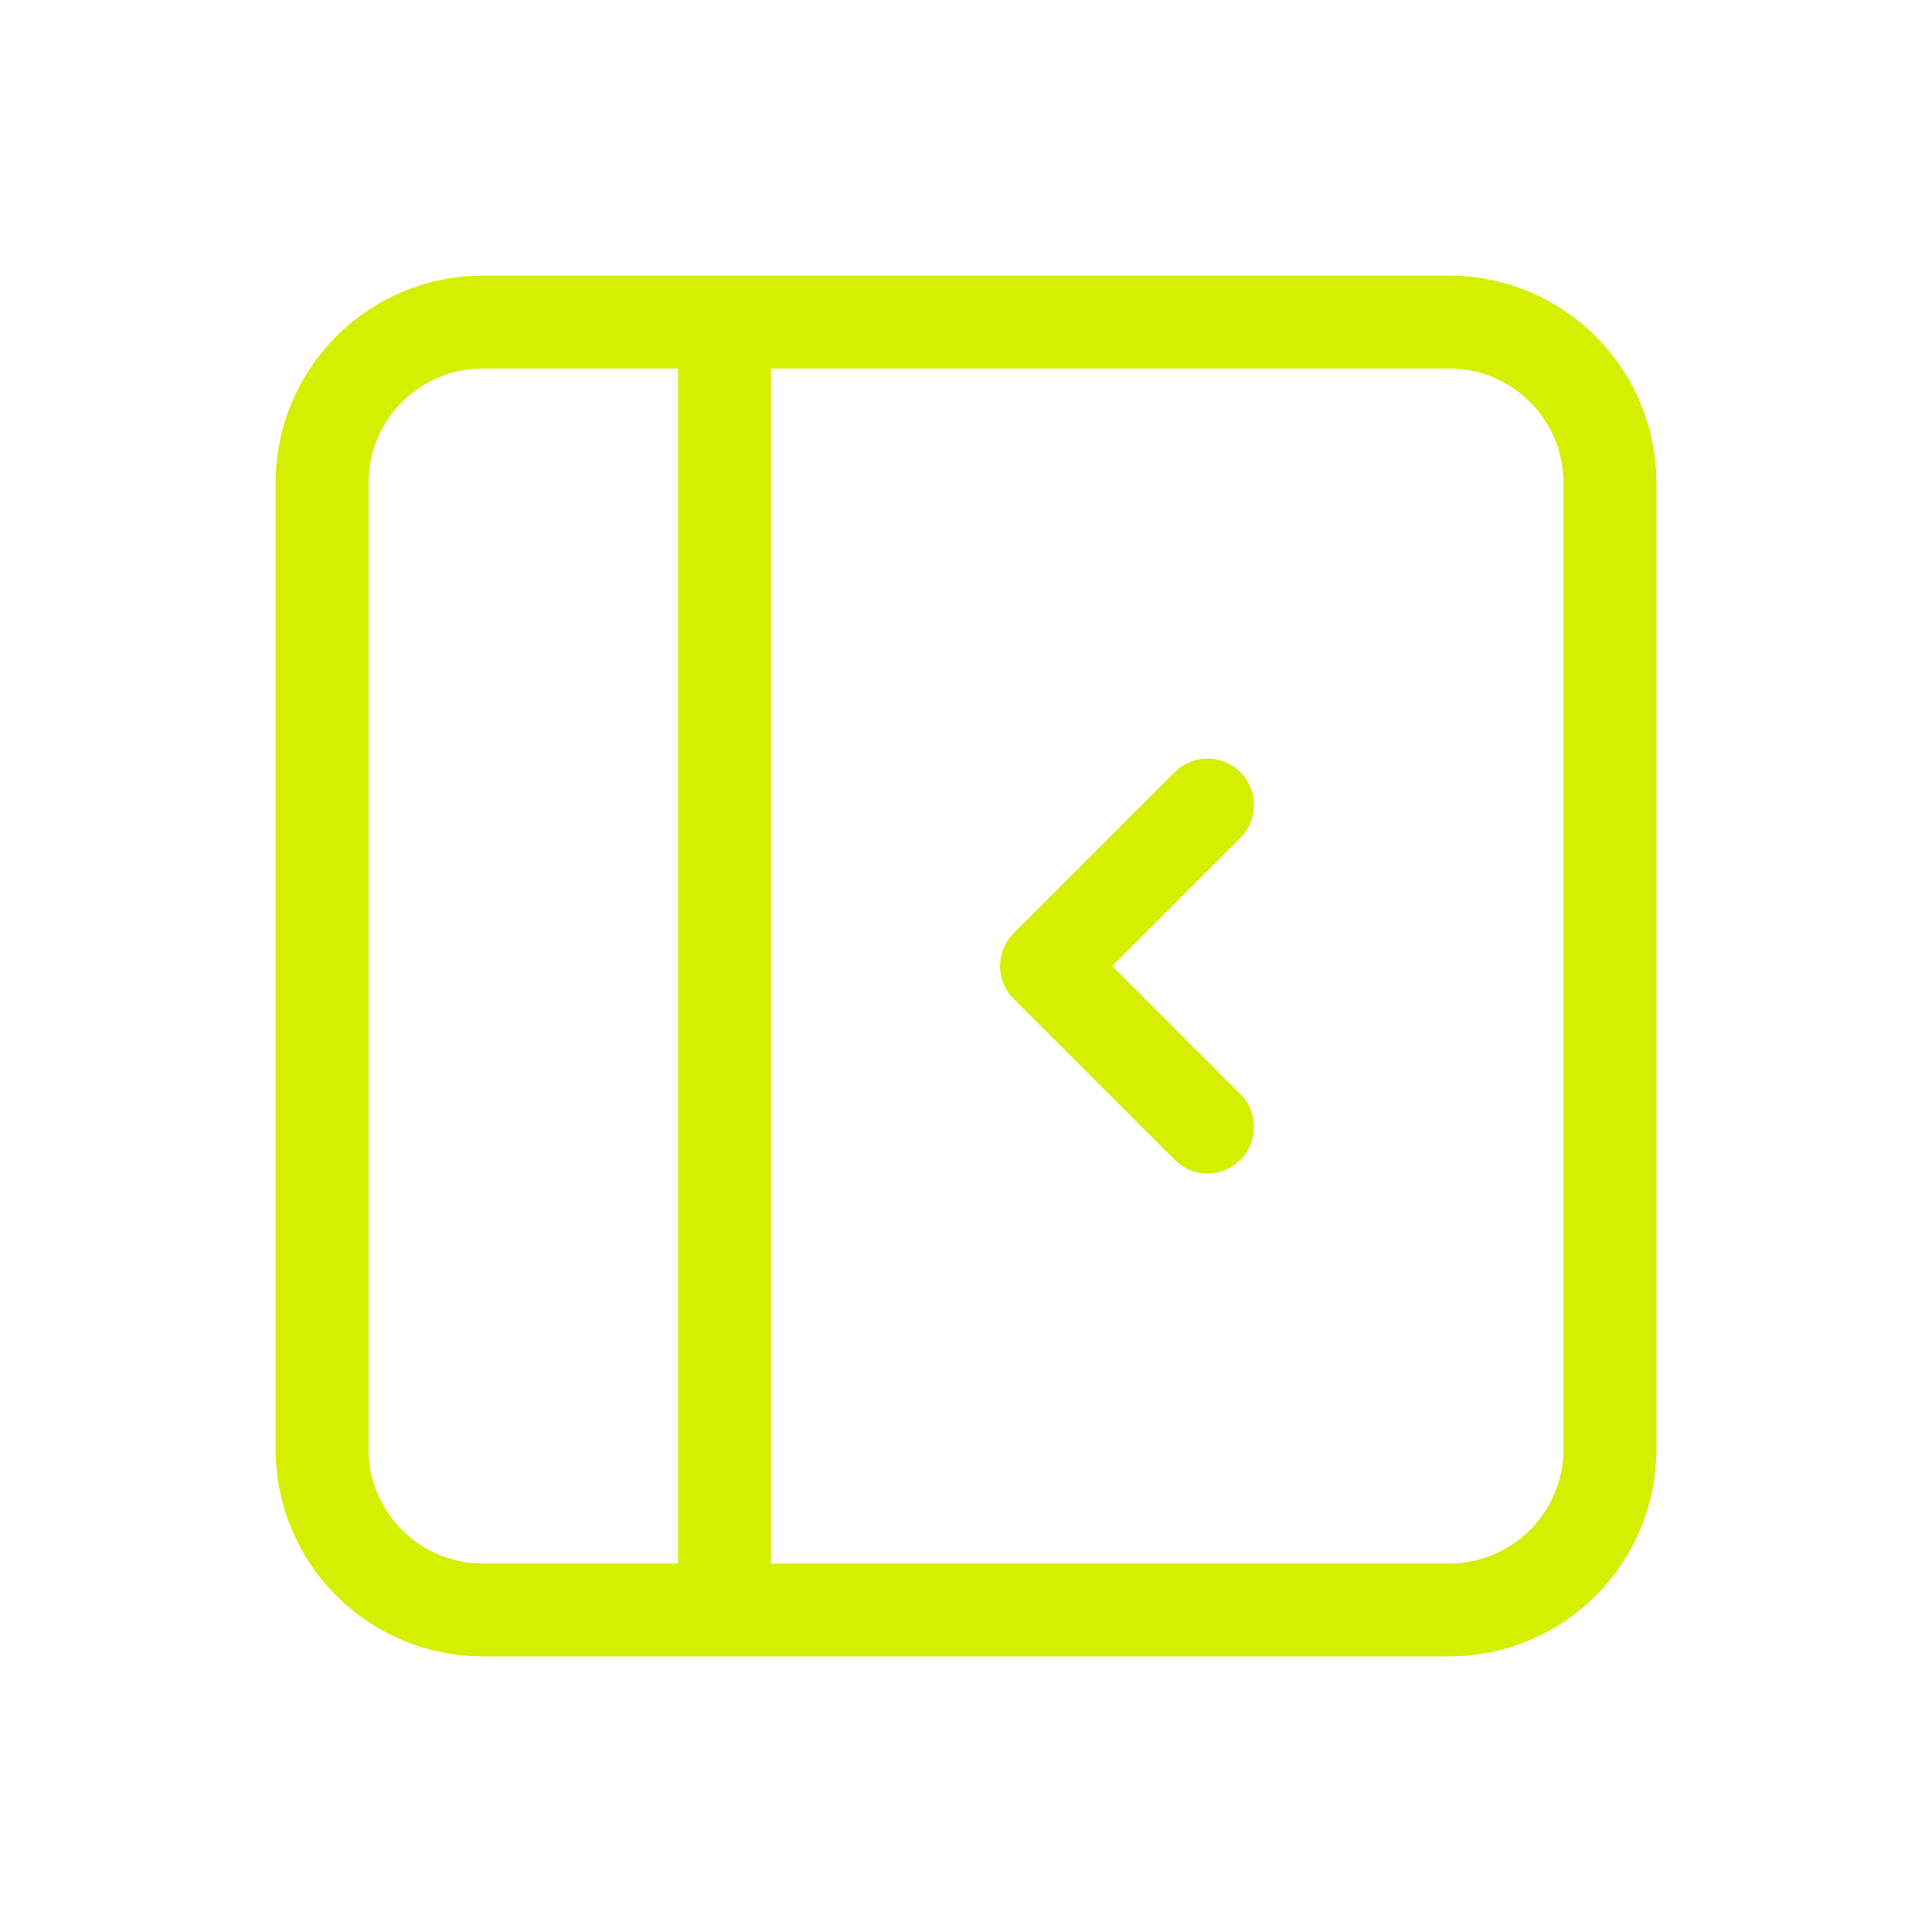 <svg width="52" height="52" viewBox="0 0 52 52" fill="none" xmlns="http://www.w3.org/2000/svg">
<path d="M19.5 8.667V43.333M8.667 13C8.667 11.851 9.123 10.748 9.936 9.936C10.748 9.123 11.851 8.667 13 8.667H39C40.149 8.667 41.252 9.123 42.064 9.936C42.877 10.748 43.333 11.851 43.333 13V39C43.333 40.149 42.877 41.252 42.064 42.064C41.252 42.877 40.149 43.333 39 43.333H13C11.851 43.333 10.748 42.877 9.936 42.064C9.123 41.252 8.667 40.149 8.667 39V13Z" stroke="#D4EF00" stroke-width="2.5" stroke-linecap="round" stroke-linejoin="round"/>
<path d="M32.5 21.667L28.167 26L32.5 30.333" stroke="#D4EF00" stroke-width="2.5" stroke-linecap="round" stroke-linejoin="round"/>
</svg>
